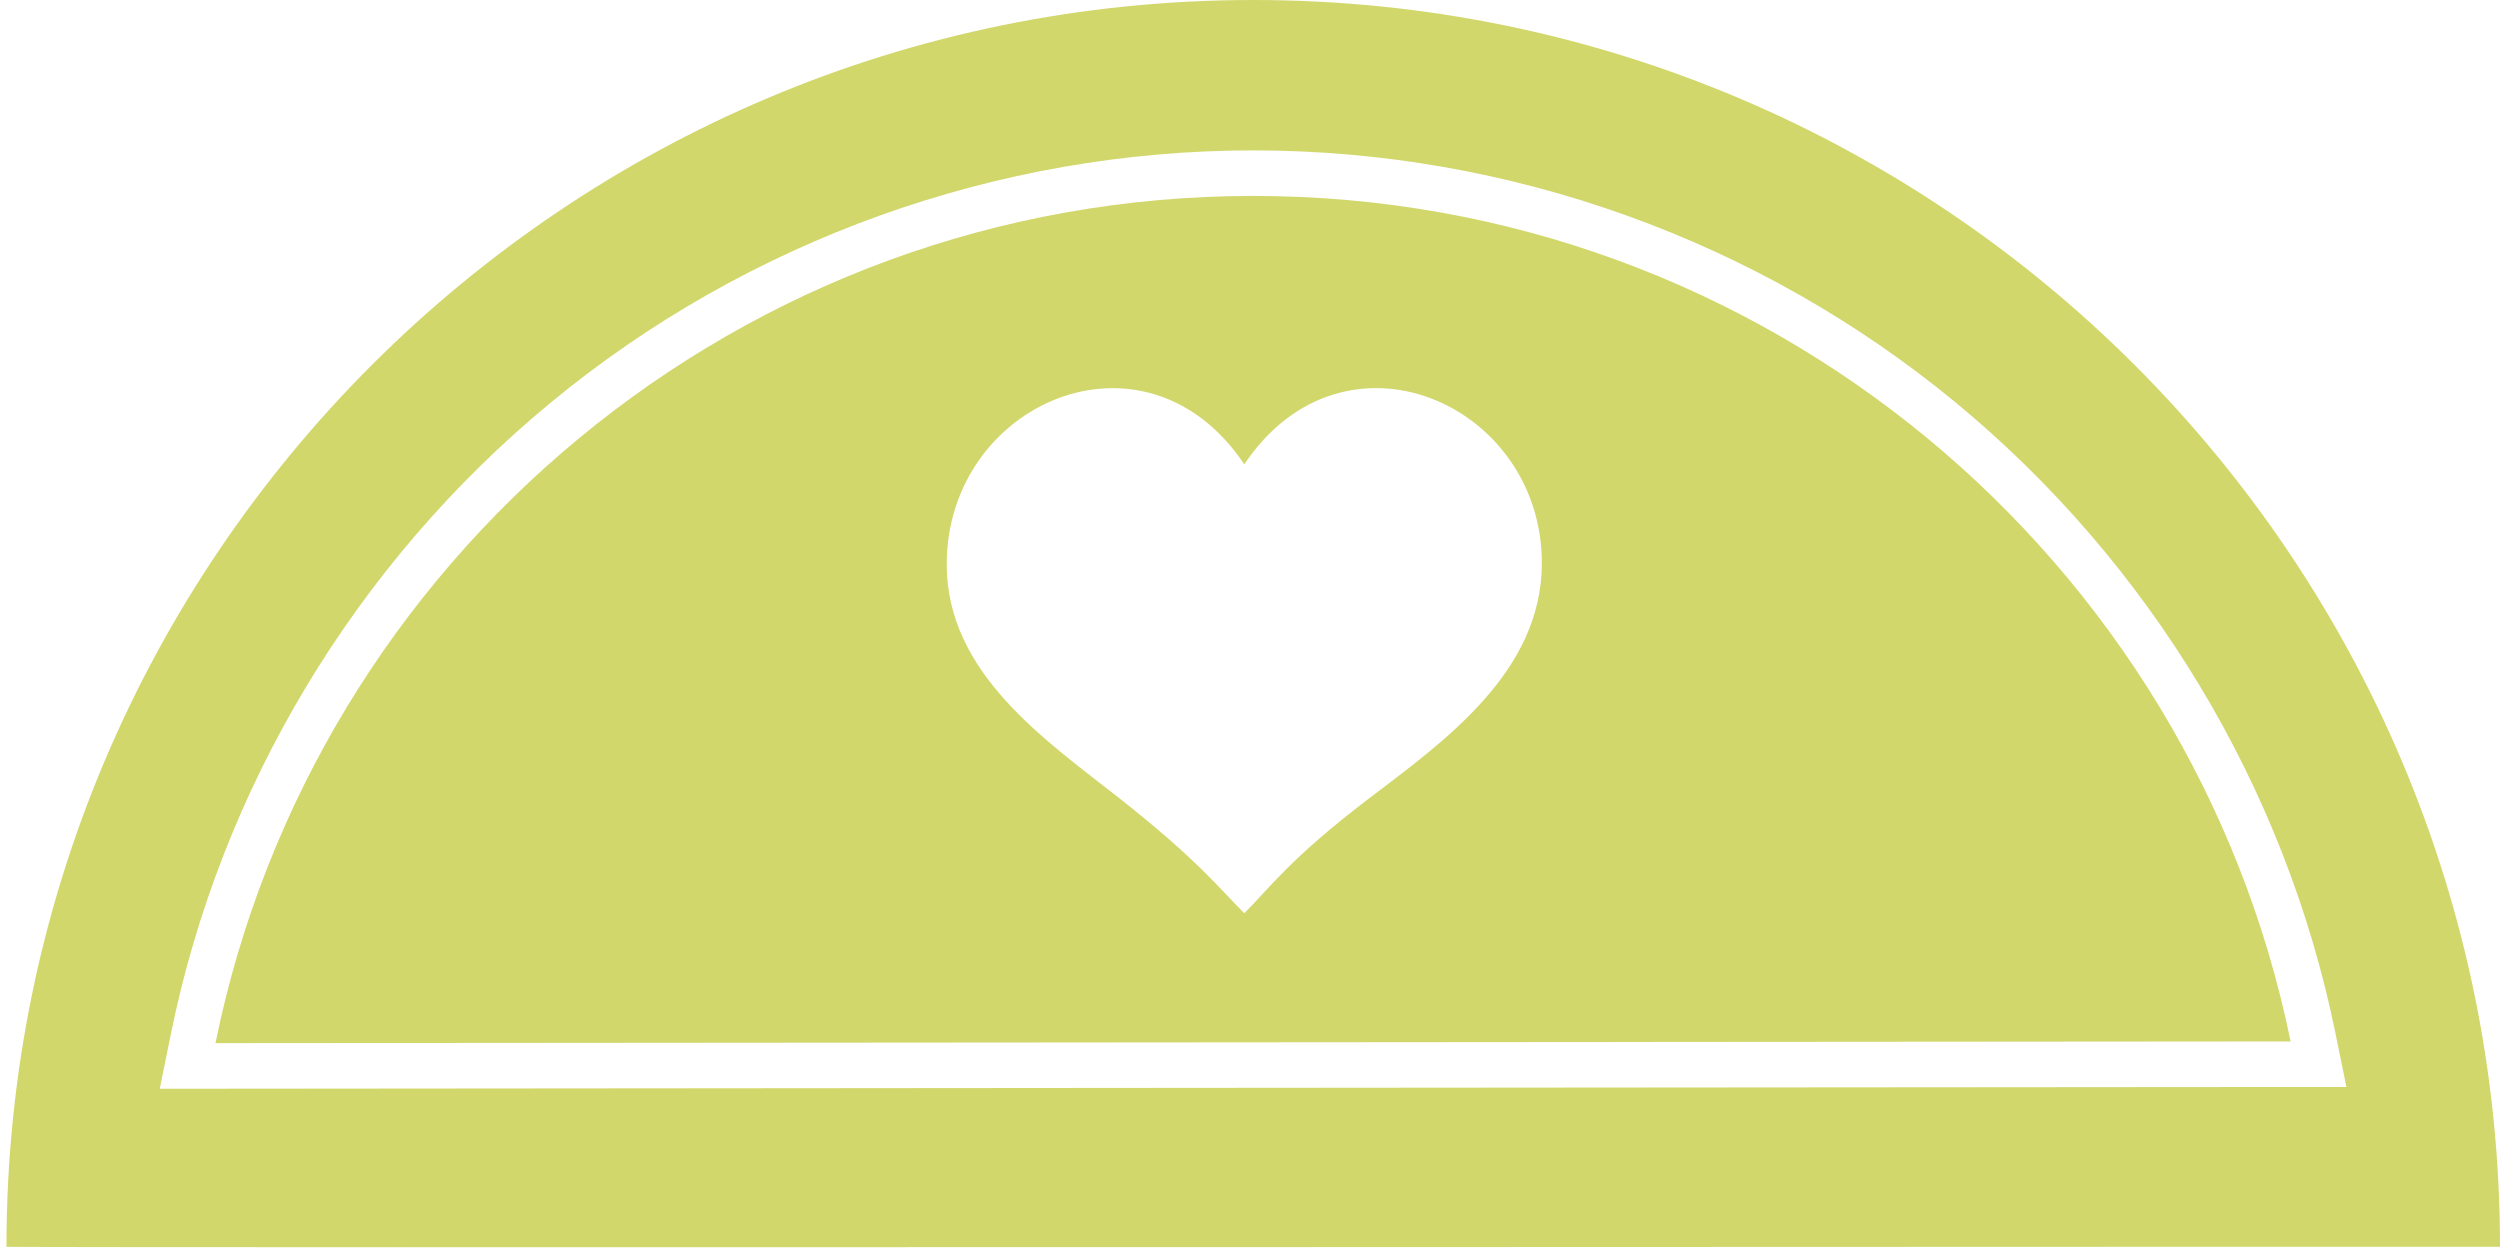 <?xml version="1.0" encoding="utf-8"?>
<!-- Generator: Adobe Illustrator 15.0.2, SVG Export Plug-In . SVG Version: 6.00 Build 0)  -->
<!DOCTYPE svg PUBLIC "-//W3C//DTD SVG 1.1//EN" "http://www.w3.org/Graphics/SVG/1.1/DTD/svg11.dtd">
<svg version="1.1" id="Layer_1" xmlns="http://www.w3.org/2000/svg" xmlns:xlink="http://www.w3.org/1999/xlink" x="0px" y="0px"
	 width="219px" height="110px" viewBox="0 0 219 110" enable-background="new 0 0 219 110" xml:space="preserve">
<path fill="#D2D76C" d="M109.783,0C49.465,0,0.566,48.898,0.566,109.217c-0.119,0.104,218.327-0.021,218.434,0
	C219,48.898,170.102,0,109.783,0z M200.658,95.219c-3.165,0-60.358,0.049-110.818,0.09c-37.156,0.032-69.636,0.062-70.963,0.062
	h-4.881l0.971-4.784c4.373-21.55,16.168-41.178,33.214-55.268c17.275-14.279,39.153-22.144,61.603-22.144
	c22.422,0,44.278,7.847,61.543,22.095c17.032,14.057,28.839,33.647,33.241,55.163l0.979,4.789h-4.889V95.219z"/>
<path fill="#D2D76C" d="M109.783,17.163c-44.879,0-82.315,31.872-90.907,74.215c3.101,0,176.245-0.147,181.782-0.147
	C192.009,48.959,154.607,17.163,109.783,17.163z M119.861,69.991C112.988,75.225,111.174,77.838,109,80
	c-2.171-2.162-4.079-4.66-10.859-10.009c-6.526-5.14-15.208-10.996-15.208-20.559c0-14.138,17.378-21.734,26.066-8.755
	c8.69-12.979,26.065-5.383,26.065,8.652C135.066,58.893,126.48,64.957,119.861,69.991z"/>
</svg>
